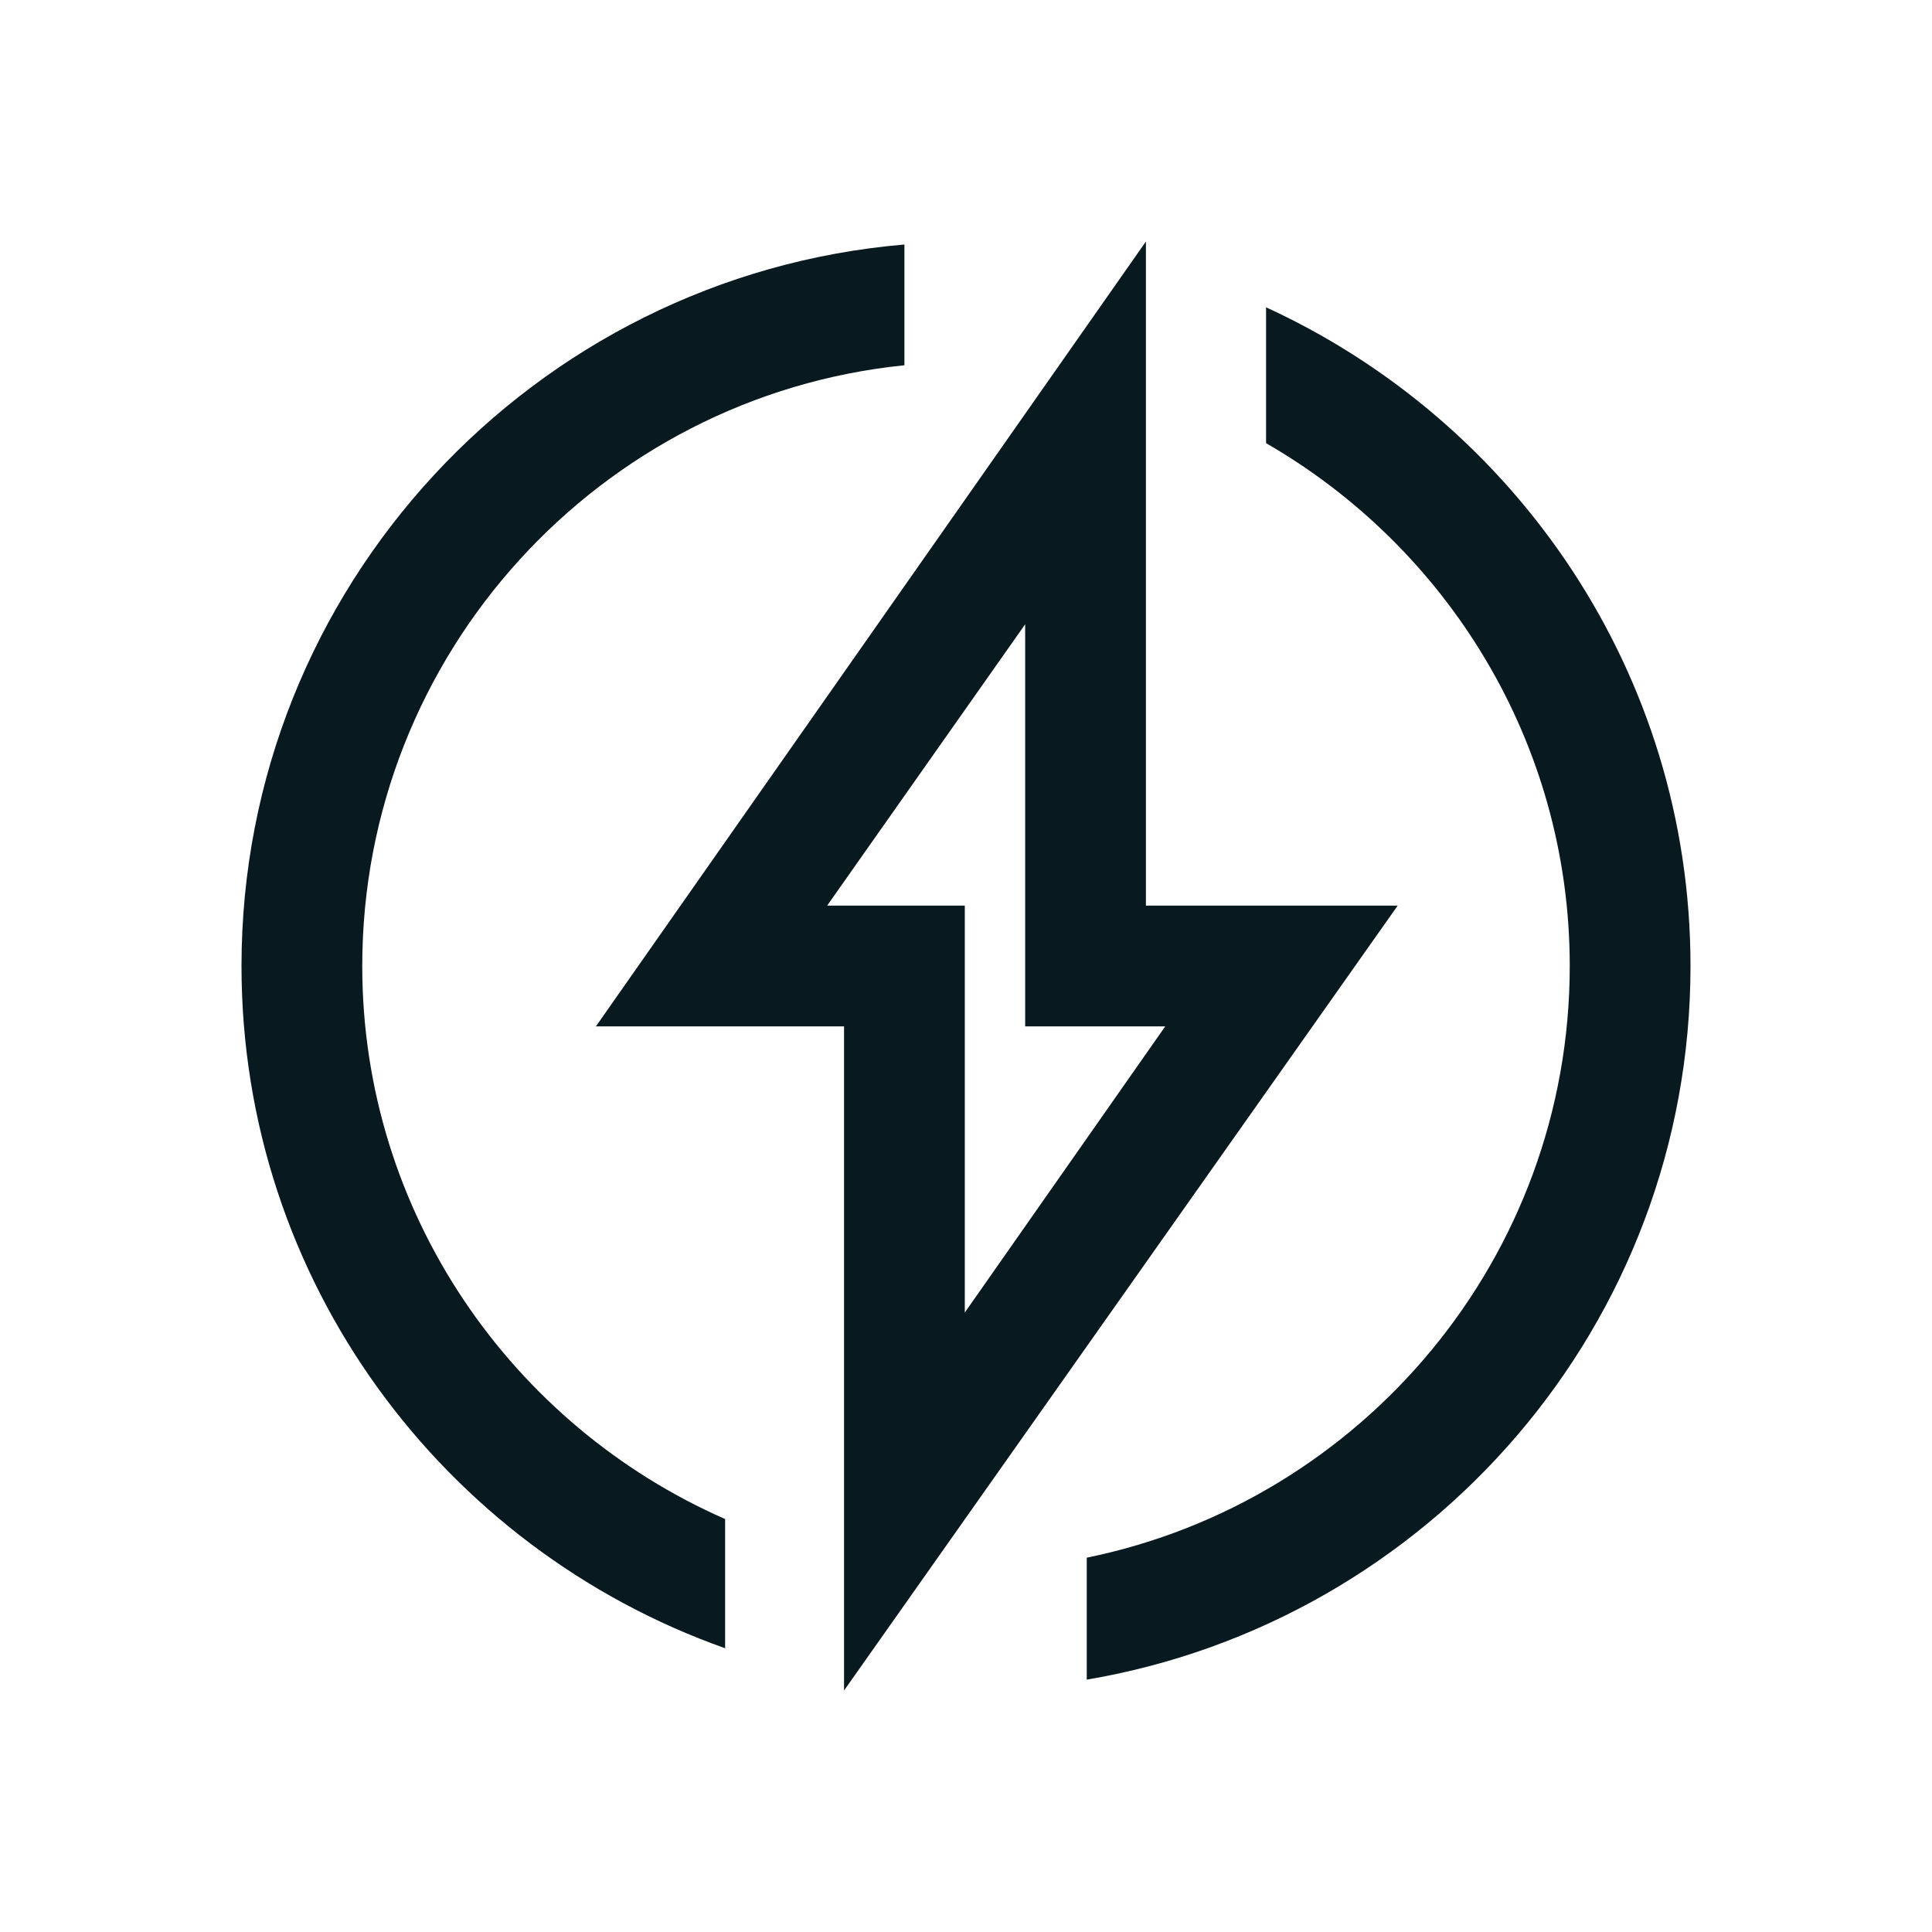 <svg xmlns="http://www.w3.org/2000/svg" xmlns:xlink="http://www.w3.org/1999/xlink" width="32" height="32" viewBox="0 0 32 32"><defs><style>.cls-1{stroke-width:0px}</style></defs><path fill="#08191f" d="M6 16c0-5.17 3.94-9.44 8.98-9.95v-2C8.84 4.57 4 9.73 4 16c0 5.22 3.35 9.65 8.01 11.3v-2.14C8.48 23.61 6 20.09 6 16M20.97 5.1v2.24C23.97 9.07 26 12.3 26 16c0 4.83-3.44 8.87-8 9.8v2.02c5.67-.96 10-5.88 10-11.82 0-4.84-2.89-9.01-7.03-10.91Z" class="cls-1"/><path fill="#08191f" d="M13.98 28V17H9.87l9.11-13v11h4.17zm-.28-13h2.28v6.74L19.3 17h-2.32v-6.66z" class="cls-1"/></svg>